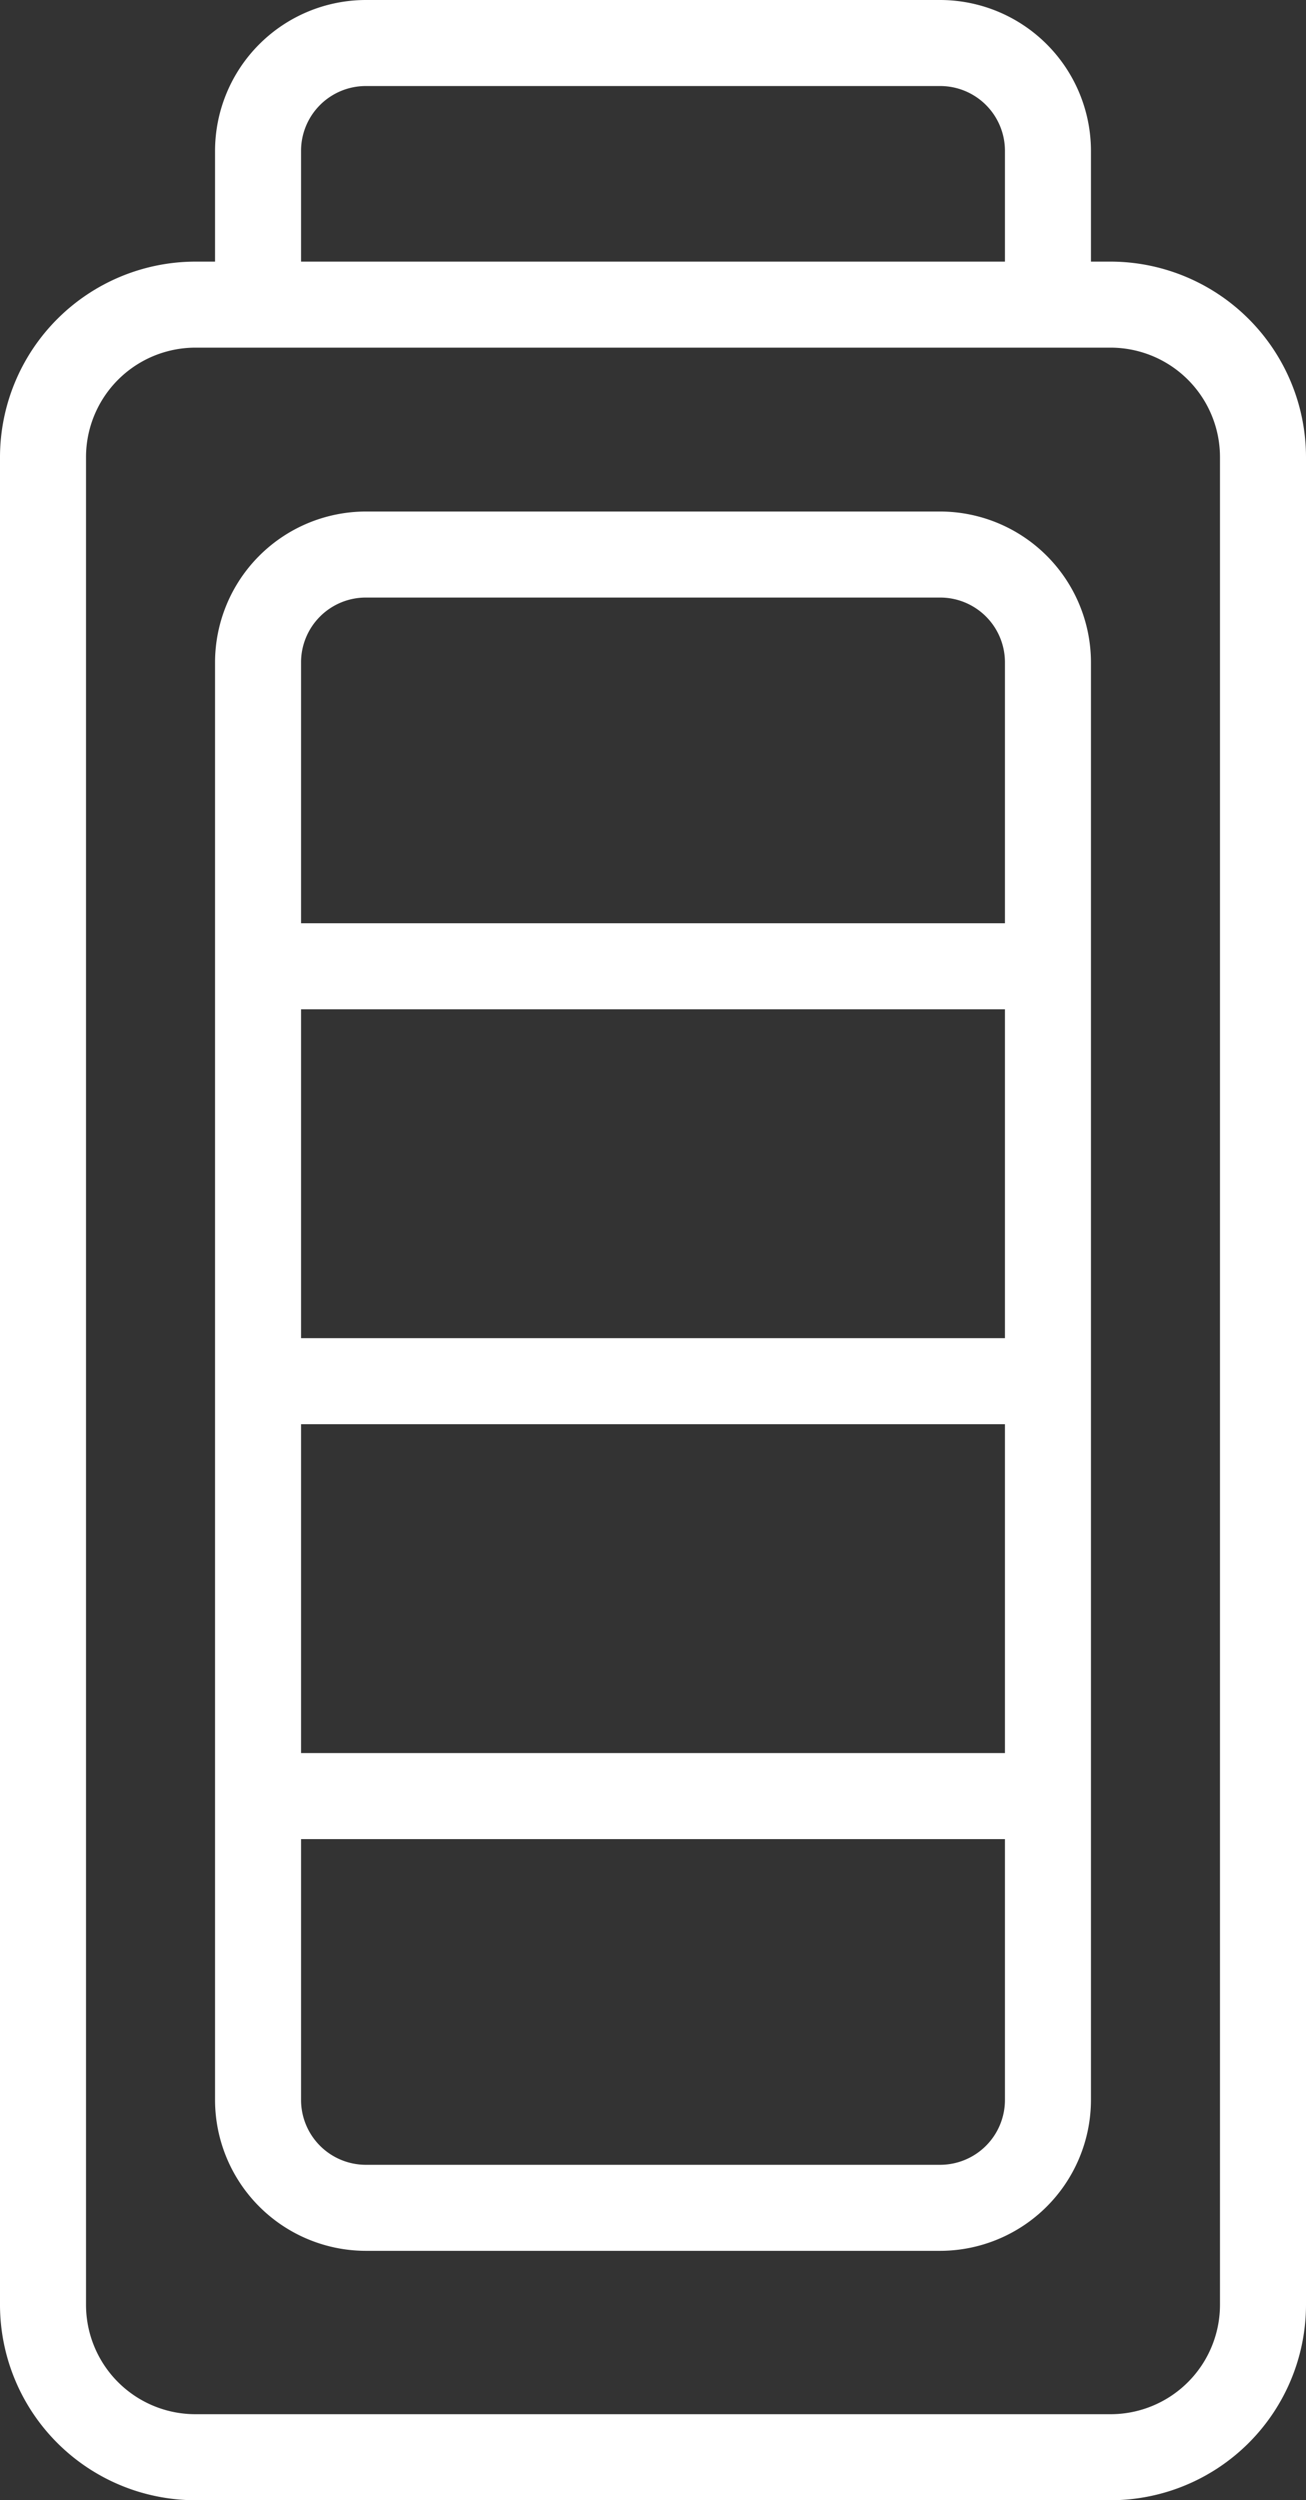 <?xml version="1.0" encoding="UTF-8" standalone="no"?>
<svg
   id="Слой_1"
   data-name="Слой 1"
   viewBox="0 0 151.83 290.63"
   version="1.1"
   sodipodi:docname="E11ds-battery-icon-battery.svg"
   width="151.83"
   height="290.63"
   inkscape:version="1.2.2 (b0a84865, 2022-12-01)"
   xmlns:inkscape="http://www.inkscape.org/namespaces/inkscape"
   xmlns:sodipodi="http://sodipodi.sourceforge.net/DTD/sodipodi-0.dtd"
   xmlns="http://www.w3.org/2000/svg"
   xmlns:svg="http://www.w3.org/2000/svg">
  <rect x="0" y="0" width="151.83" height="290.63" fill="#333333" stroke="none"/>
  <sodipodi:namedview
     id="namedview147"
     pagecolor="#ffffff"
     bordercolor="#000000"
     borderopacity="0.25"
     inkscape:showpageshadow="2"
     inkscape:pageopacity="0.0"
     inkscape:pagecheckerboard="0"
     inkscape:deskcolor="#d1d1d1"
     showgrid="false"
     inkscape:zoom="0.63012309"
     inkscape:cx="-61.099174"
     inkscape:cy="147.59021"
     inkscape:window-width="1870"
     inkscape:window-height="898"
     inkscape:window-x="0"
     inkscape:window-y="25"
     inkscape:window-maximized="0"
     inkscape:current-layer="Слой_1" />
  <defs
     id="defs134">
    <style
       id="style132">.cls-1{fill:#0096d5;}</style>
  </defs>
  <g
     id="g375"
     transform="rotate(-90,113.275,224.625)"
     style="fill:#ffffff">
    <path
       class="cls-1"
       d="m 260.9,146.35 a 7.53,7.53 0 0 1 7.54,7.54 v 66.75 a 7.53,7.53 0 0 1 -7.54,7.54 H 93.8 a 7.54,7.54 0 0 1 -7.54,-7.54 v -66.75 a 7.54,7.54 0 0 1 7.54,-7.54 h 167.1 m 0,-10 H 93.8 a 17.56,17.56 0 0 0 -17.54,17.54 v 66.75 a 17.56,17.56 0 0 0 17.54,17.54 h 167.1 a 17.56,17.56 0 0 0 17.54,-17.54 V 153.89 A 17.56,17.56 0 0 0 260.9,136.35 Z"
       id="path136"
       style="fill:#ffffff" />
    <path
       class="cls-1"
       d="m 320.36,136.35 h -12.87 v -2.27 A 22.76,22.76 0 0 0 284.75,111.35 H 70 A 22.74,22.74 0 0 0 47.27,134.08 V 240.45 A 22.74,22.74 0 0 0 70,263.18 h 214.75 a 22.76,22.76 0 0 0 22.74,-22.73 v -2.27 h 12.87 a 17.56,17.56 0 0 0 17.54,-17.54 v -66.75 a 17.56,17.56 0 0 0 -17.54,-17.54 z m -22.87,104.1 a 12.73,12.73 0 0 1 -12.74,12.73 H 70 A 12.72,12.72 0 0 1 57.27,240.45 V 134.08 A 12.72,12.72 0 0 1 70,121.35 h 214.75 a 12.73,12.73 0 0 1 12.74,12.73 z m 30.41,-19.81 a 7.53,7.53 0 0 1 -7.54,7.54 h -12.87 v -81.83 h 12.87 a 7.53,7.53 0 0 1 7.54,7.54 z"
       id="path138"
       style="fill:#ffffff" />
    <rect
       class="cls-1"
       x="124.12"
       y="141.1"
       width="10"
       height="92.32"
       id="rect140"
       style="fill:#ffffff" />
    <rect
       class="cls-1"
       x="220.58"
       y="141.1"
       width="10"
       height="92.32"
       id="rect142"
       style="fill:#ffffff" />
    <rect
       class="cls-1"
       x="172.35"
       y="141.1"
       width="10"
       height="92.32"
       id="rect144"
       style="fill:#ffffff" />
  </g>
</svg>
